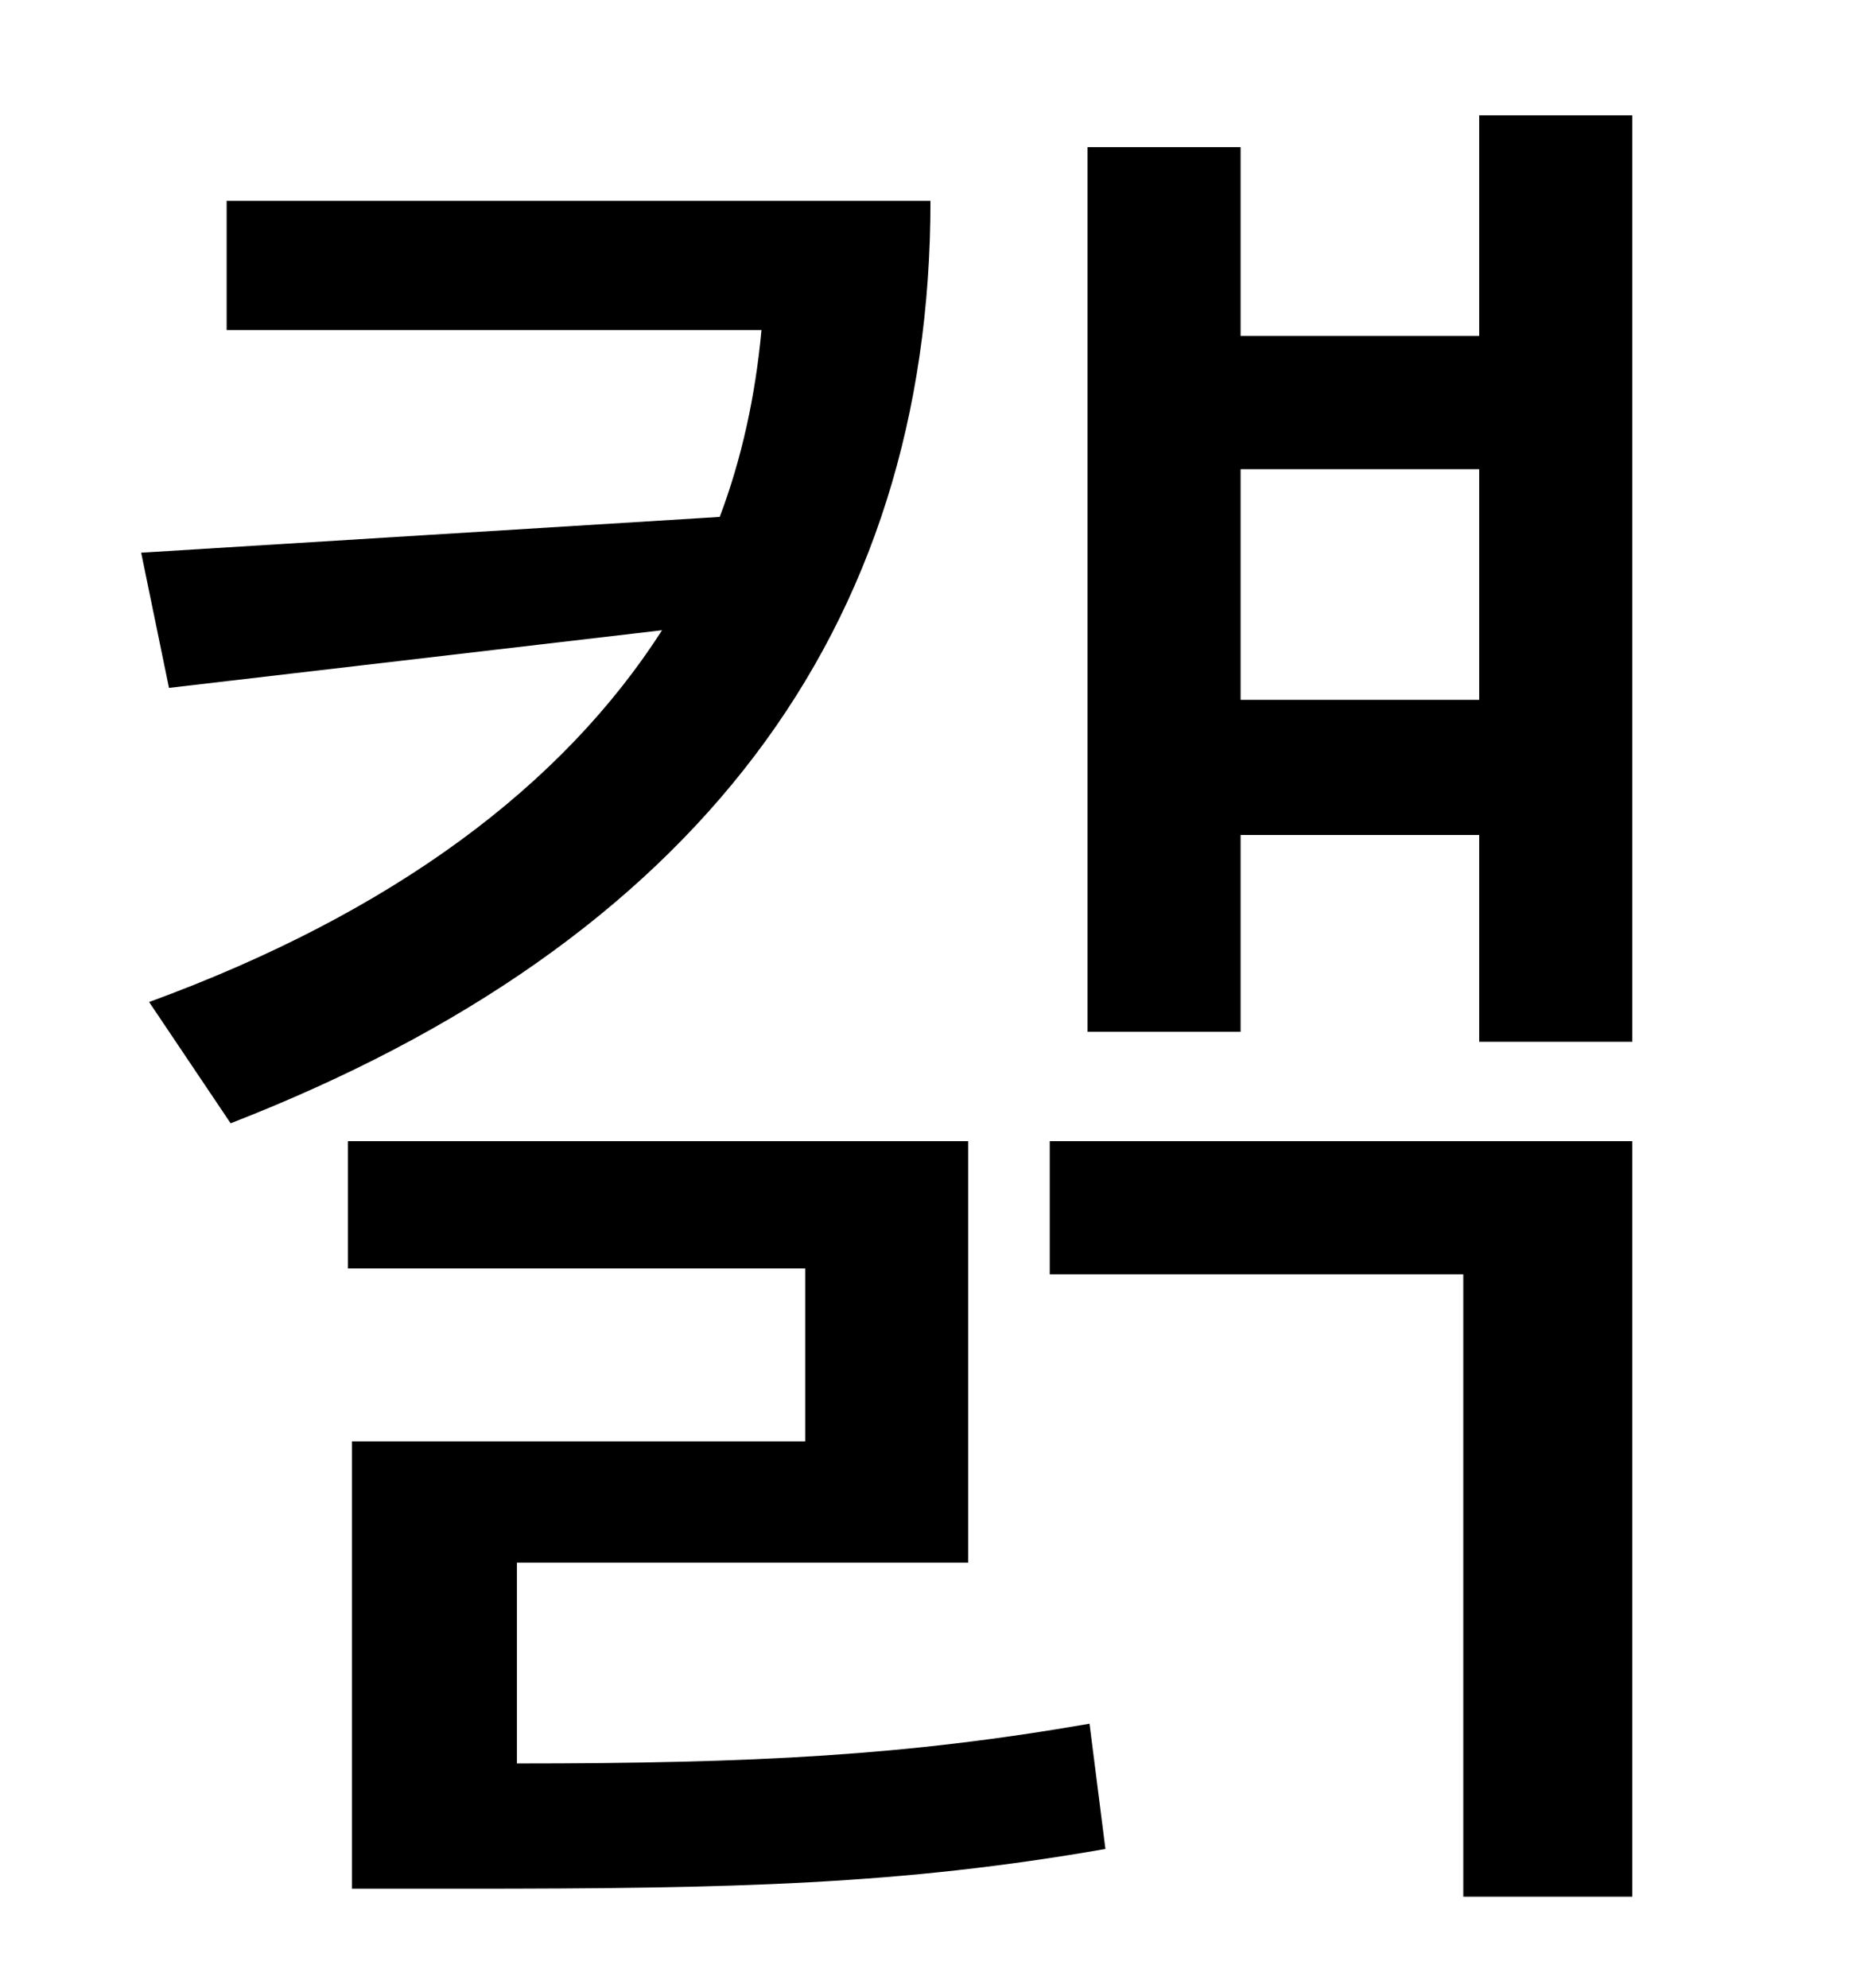 <?xml version="1.0" standalone="no"?>
<!DOCTYPE svg PUBLIC "-//W3C//DTD SVG 1.1//EN" "http://www.w3.org/Graphics/SVG/1.1/DTD/svg11.dtd" >
<svg xmlns="http://www.w3.org/2000/svg" xmlns:xlink="http://www.w3.org/1999/xlink" version="1.1" viewBox="-10 0 930 1000">
   <path fill="currentColor"
d="M104 101h354c0 216 -118 373 -352 464l-41 -61c123 -45 208 -109 258 -187l-248 29l-14 -68l291 -18c11 -29 18 -61 21 -94h-269v-65zM250 786v101c120 0 196 -4 288 -20l8 63c-103 18 -186 20 -323 20h-56v-225h228v-87h-230v-64h312v212h-227zM518 641v-67h293v380h-85
v-313h-208zM614 352h120v-116h-120v116zM734 58h77v466h-77v-104h-120v99h-77v-445h77v95h120v-111z" />
</svg>
